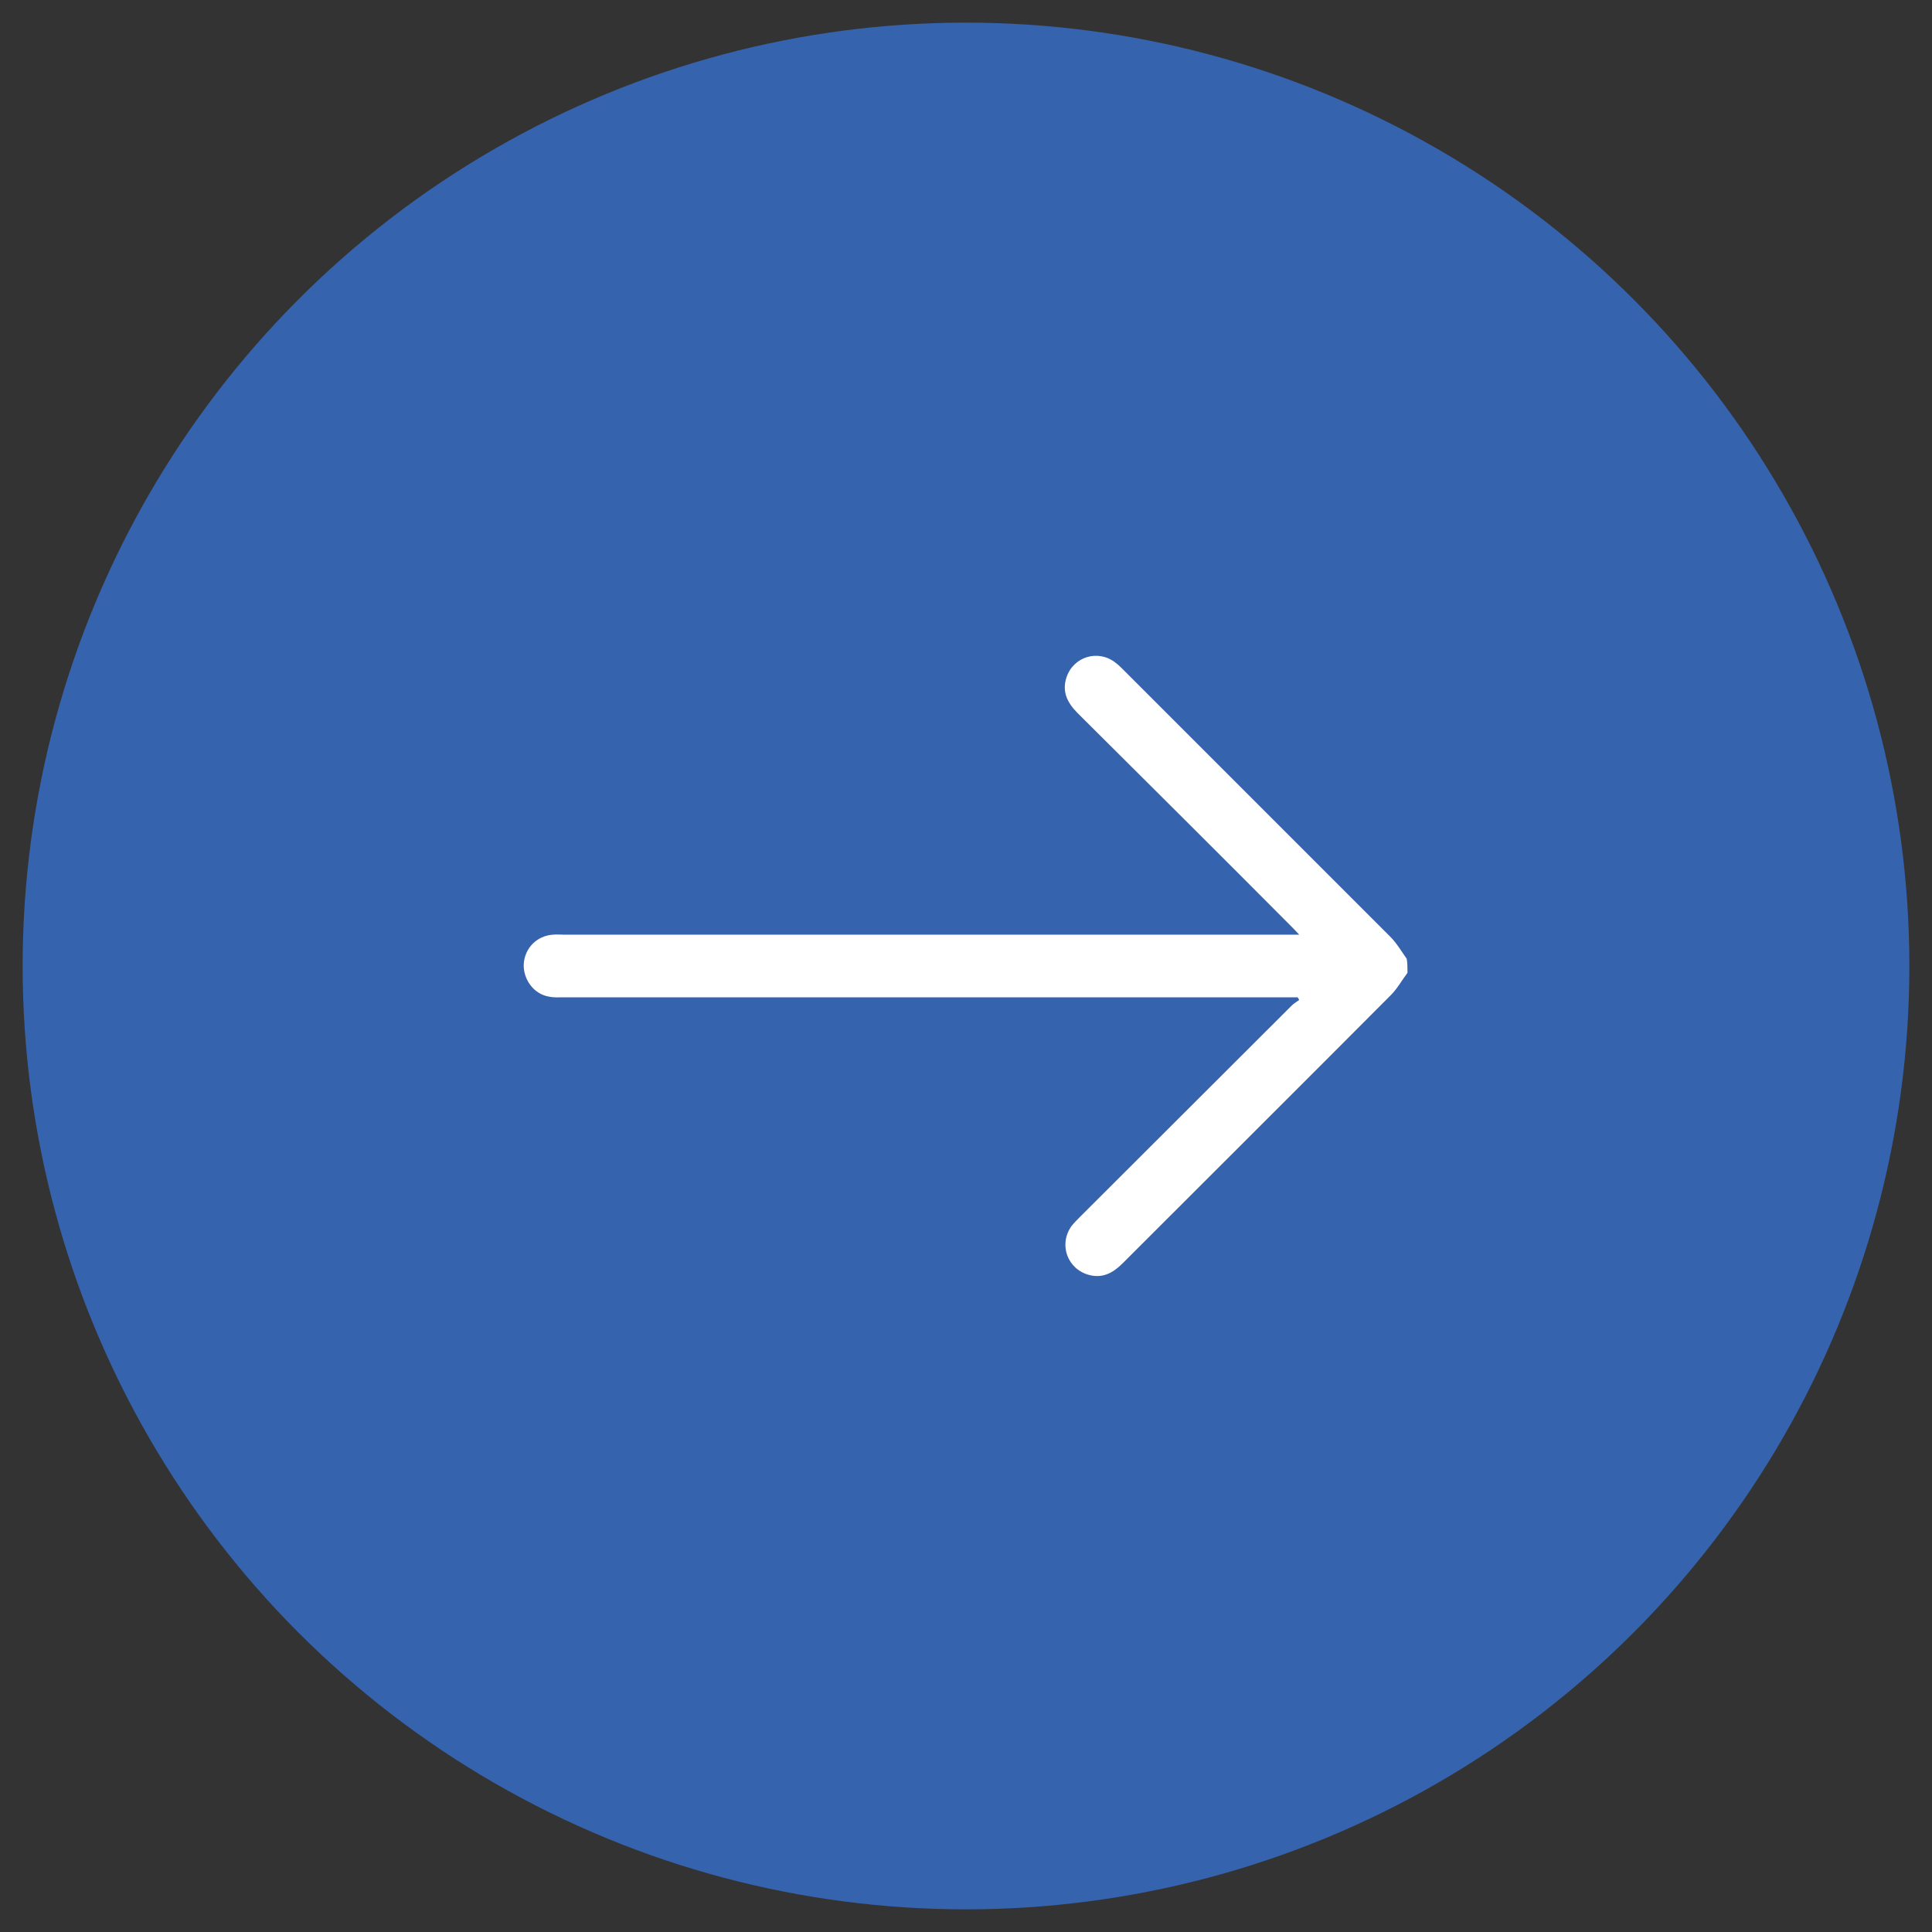 <?xml version="1.0" encoding="utf-8"?>
<!-- Generator: Adobe Illustrator 22.1.0, SVG Export Plug-In . SVG Version: 6.00 Build 0)  -->
<svg version="1.1" id="Layer_1" xmlns="http://www.w3.org/2000/svg" xmlns:xlink="http://www.w3.org/1999/xlink" x="0px" y="0px"
	 viewBox="0 0 512 512" style="enable-background:new 0 0 512 512;" xml:space="preserve">
<rect x="0" y="0" width="512" height="512" fill="#333333" stroke="none"/>
<style type="text/css">
	.st0{fill:#3663AE;}
	.st1{fill:#FFFFFF;}
</style>
<circle class="st0" cx="256" cy="256" r="250"/>
<g>
	<path class="st1" d="M373,257.8c-1.5,2-2.7,4.2-4.4,5.9c-23.6,23.7-47.4,47.4-71.1,71.1c-2.5,2.5-5.2,4-8.8,3.1
		c-5.8-1.5-8.2-8-4.8-12.9c0.7-0.9,1.5-1.7,2.3-2.5c18.7-18.7,37.4-37.3,56.1-56c0.6-0.6,1.3-1,2-1.5c-0.1-0.2-0.3-0.5-0.4-0.7
		c-0.9,0-1.7,0-2.6,0c-64,0-128,0-192,0c-1.3,0-2.6,0.1-3.9-0.2c-4-0.7-6.8-4.6-6.6-8.7c0.3-4.2,3.5-7.4,7.7-7.7c1-0.1,2,0,3,0
		c63.8,0,127.7,0,191.5,0c0.9,0,1.8,0,3.3,0c-0.9-1-1.5-1.6-2.1-2.2c-18.8-18.9-37.7-37.7-56.6-56.5c-2.7-2.7-4.2-5.6-3-9.4
		c1.8-5.6,8.4-7.6,13-4c0.8,0.6,1.5,1.3,2.2,2c23.5,23.5,47.1,47.1,70.6,70.6c1.7,1.7,3,3.9,4.4,5.9C373,255.4,373,256.6,373,257.8z
		"/>
</g>
</svg>
